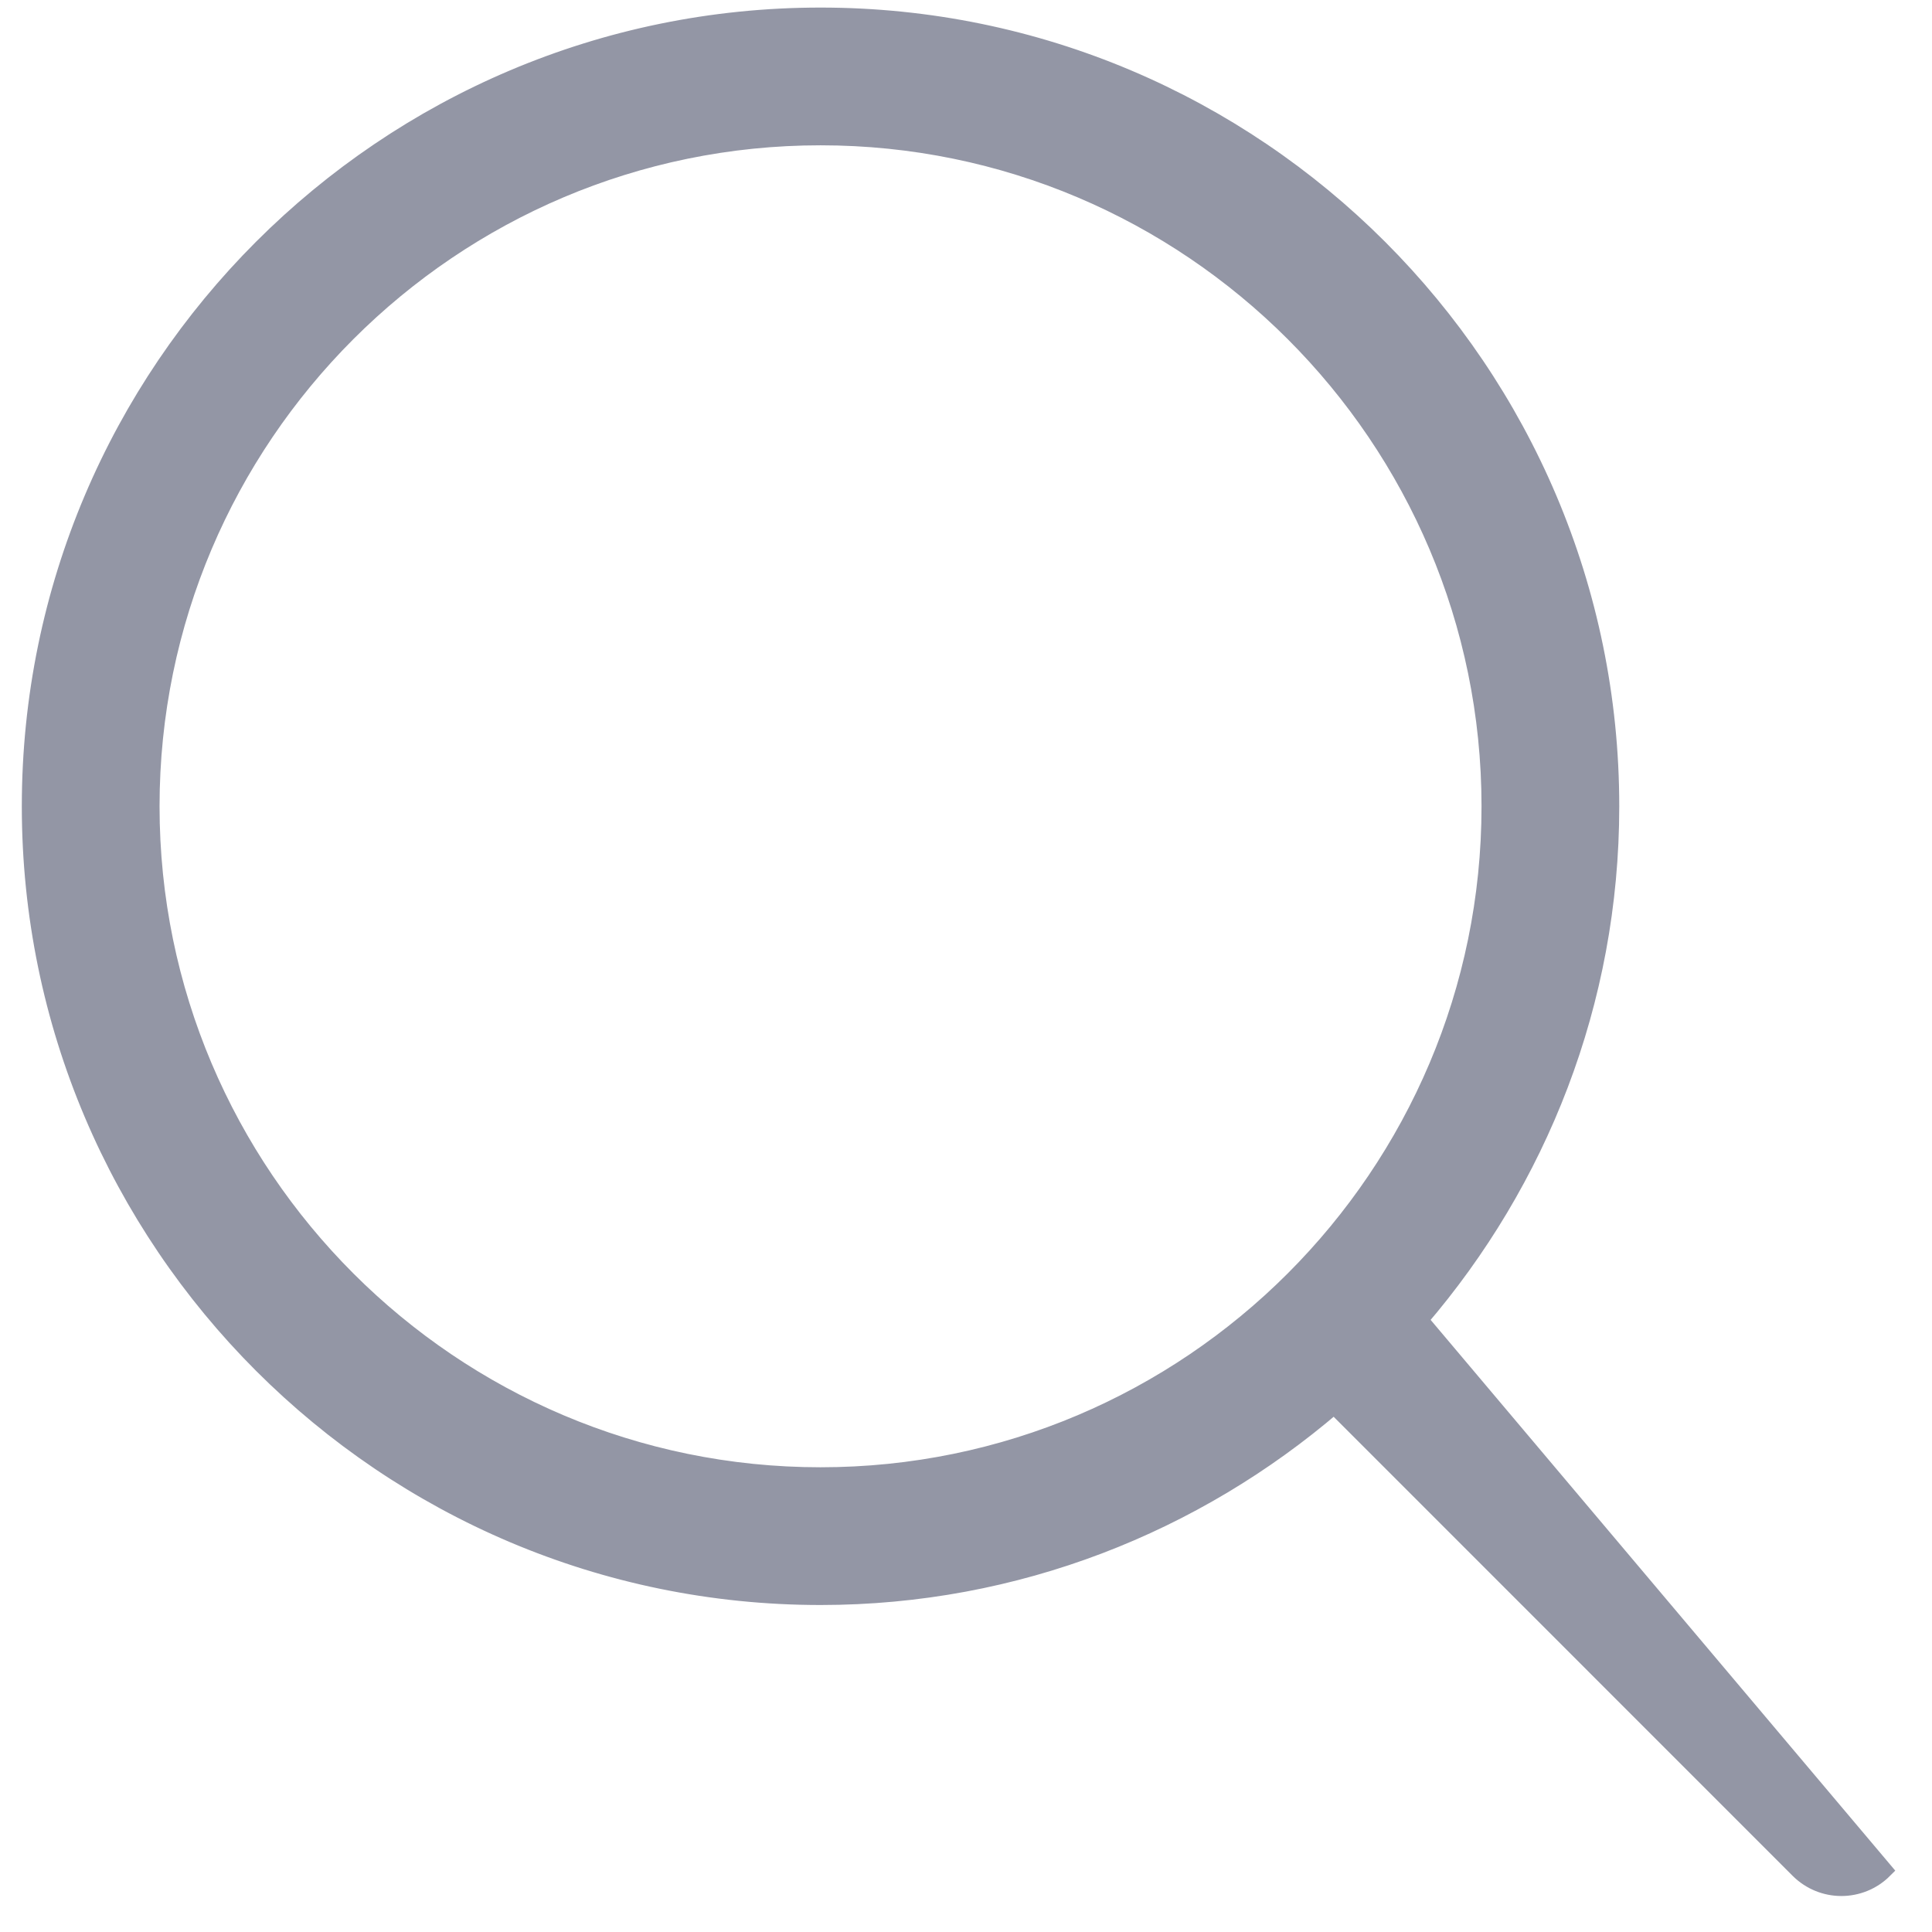 <svg width="24" height="24" viewBox="0 0 24 24" fill="none" xmlns="http://www.w3.org/2000/svg">
<path d="M23.408 23.232L23.408 23.232L17.641 16.396C19.115 14.679 20.015 12.453 20.015 10.016C20.015 4.6 15.609 0.194 10.193 0.194C4.777 0.194 0.371 4.6 0.371 10.016C0.371 15.432 4.777 19.838 10.193 19.838C12.63 19.838 14.855 18.938 16.573 17.464L22.34 23.232C22.488 23.379 22.681 23.453 22.874 23.453C23.067 23.453 23.261 23.379 23.408 23.232ZM10.193 18.327C5.611 18.327 1.882 14.599 1.882 10.016C1.882 5.434 5.611 1.705 10.193 1.705C14.775 1.705 18.504 5.433 18.504 10.016C18.504 14.599 14.775 18.327 10.193 18.327Z" fill="#9396A5" stroke="#9396A5" stroke-width="0.2"/>
</svg>
